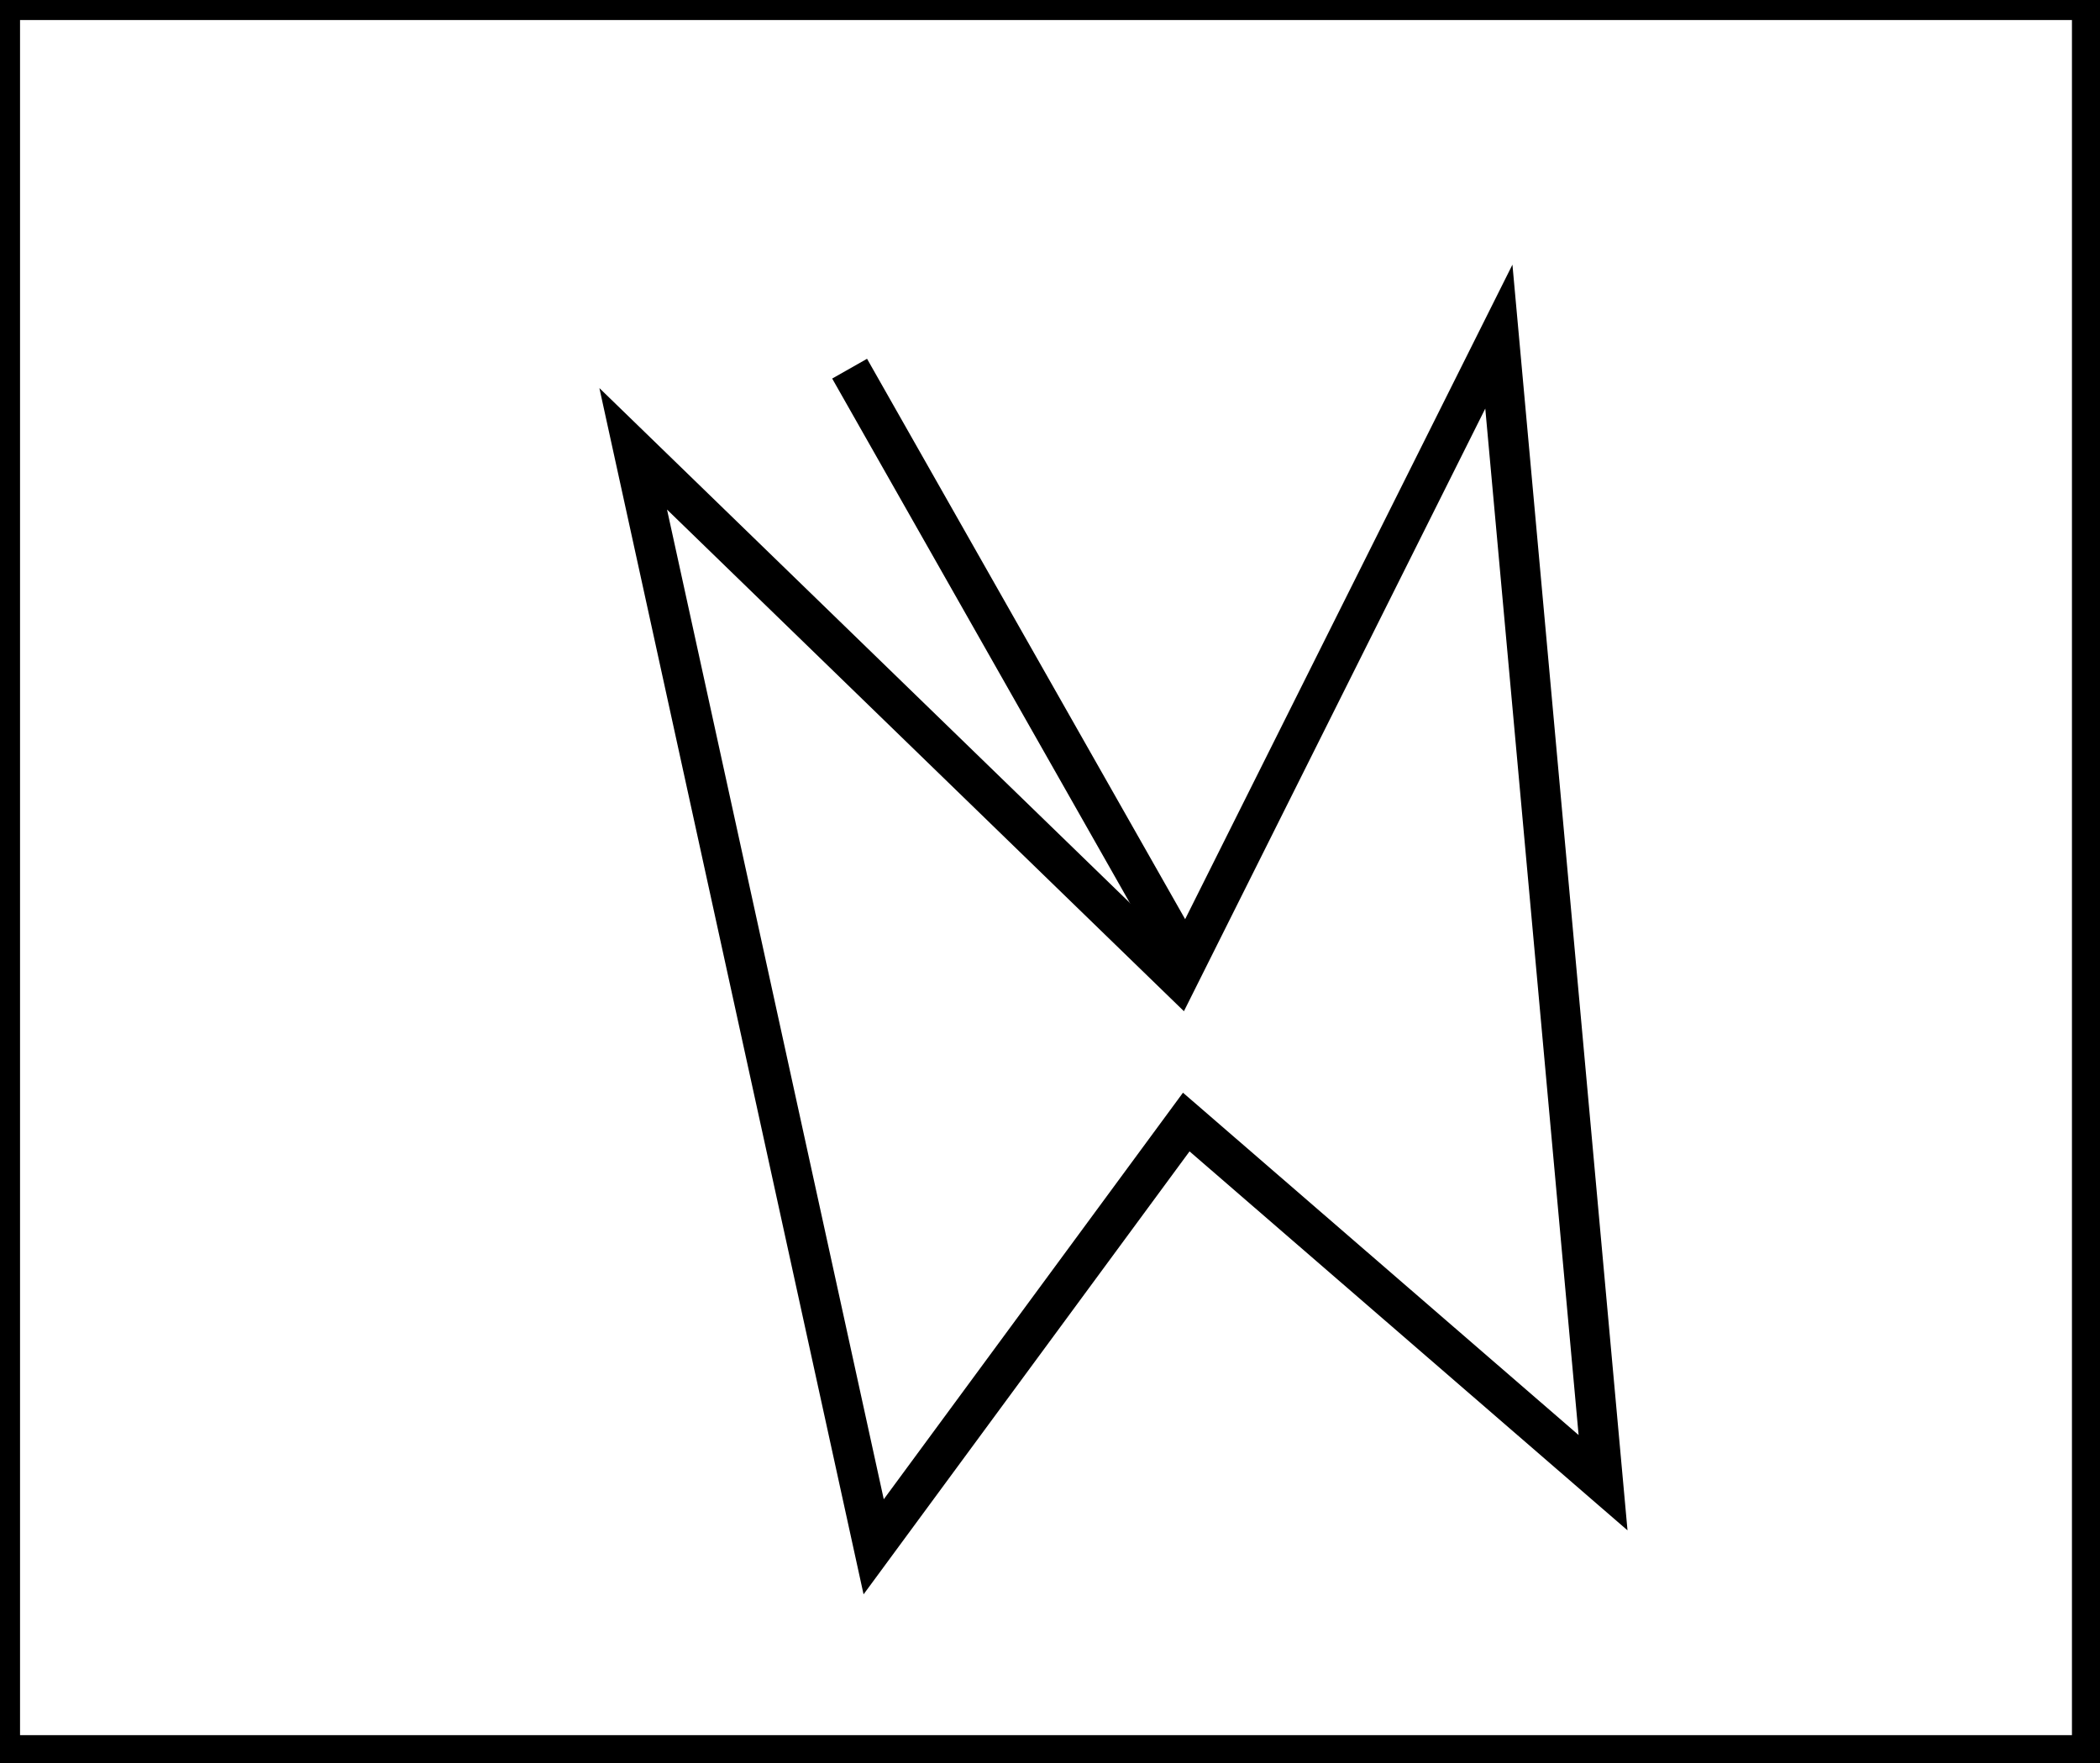 <?xml version="1.0" encoding="utf-8" ?>
<svg baseProfile="full" height="220" version="1.1" width="262" xmlns="http://www.w3.org/2000/svg" xmlns:ev="http://www.w3.org/2001/xml-events" xmlns:xlink="http://www.w3.org/1999/xlink"><defs /><rect fill="white" height="220" width="262" x="0" y="0" /><path d="M 106,46 L 148,120" fill="none" stroke="black" stroke-width="5" /><path d="M 187,42 L 147,122 L 79,56 L 109,193 L 148,140 L 200,185 Z" fill="none" stroke="black" stroke-width="5" /><path d="M 0,0 L 0,219 L 261,219 L 261,0 Z" fill="none" stroke="black" stroke-width="5" /></svg>